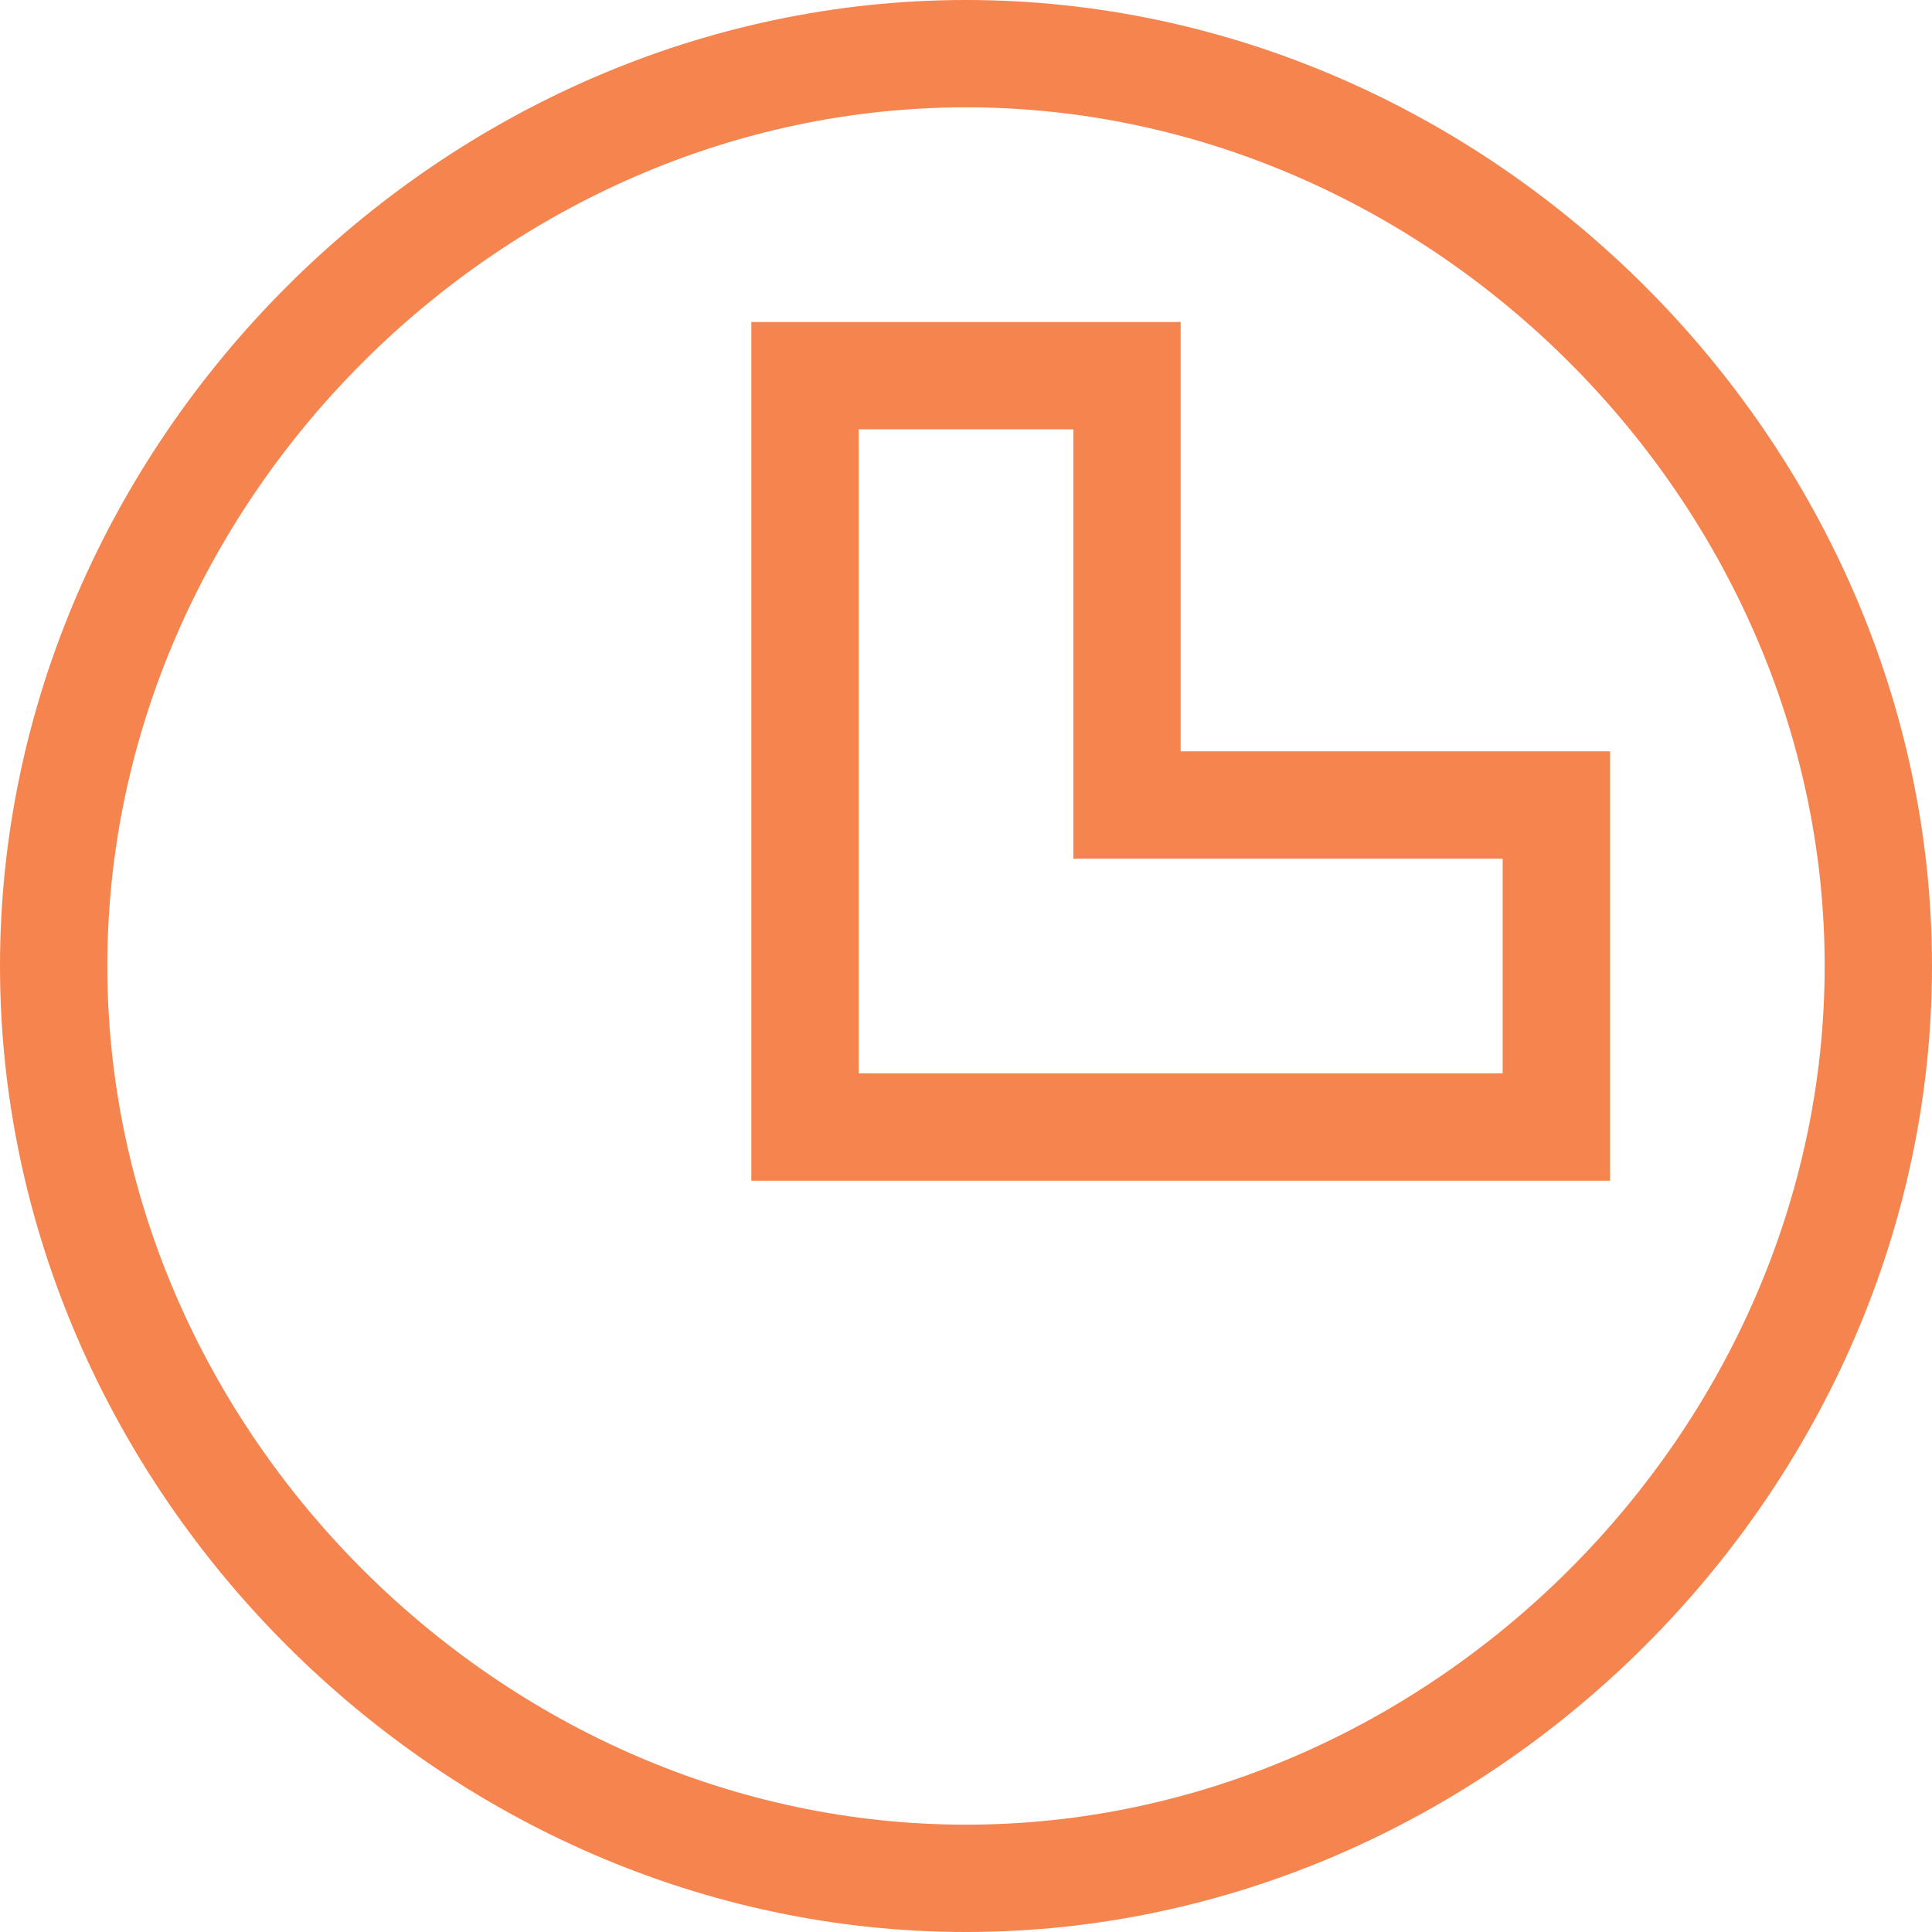 <svg width="27" height="27" viewBox="0 0 27 27" fill="none" xmlns="http://www.w3.org/2000/svg">
<path d="M21 15.75H21.75V15V12V11.25H21H15.75V6V5.25H15H12H11.25V6V12V15V15.75H12H15H21ZM0.75 13.5C0.75 6.597 6.597 0.75 13.5 0.75C20.404 0.75 26.25 6.597 26.25 13.5C26.25 20.403 20.404 26.25 13.5 26.25C6.597 26.25 0.75 20.403 0.75 13.5Z" stroke="#f6844f" stroke-width="1.5"/>
</svg>
